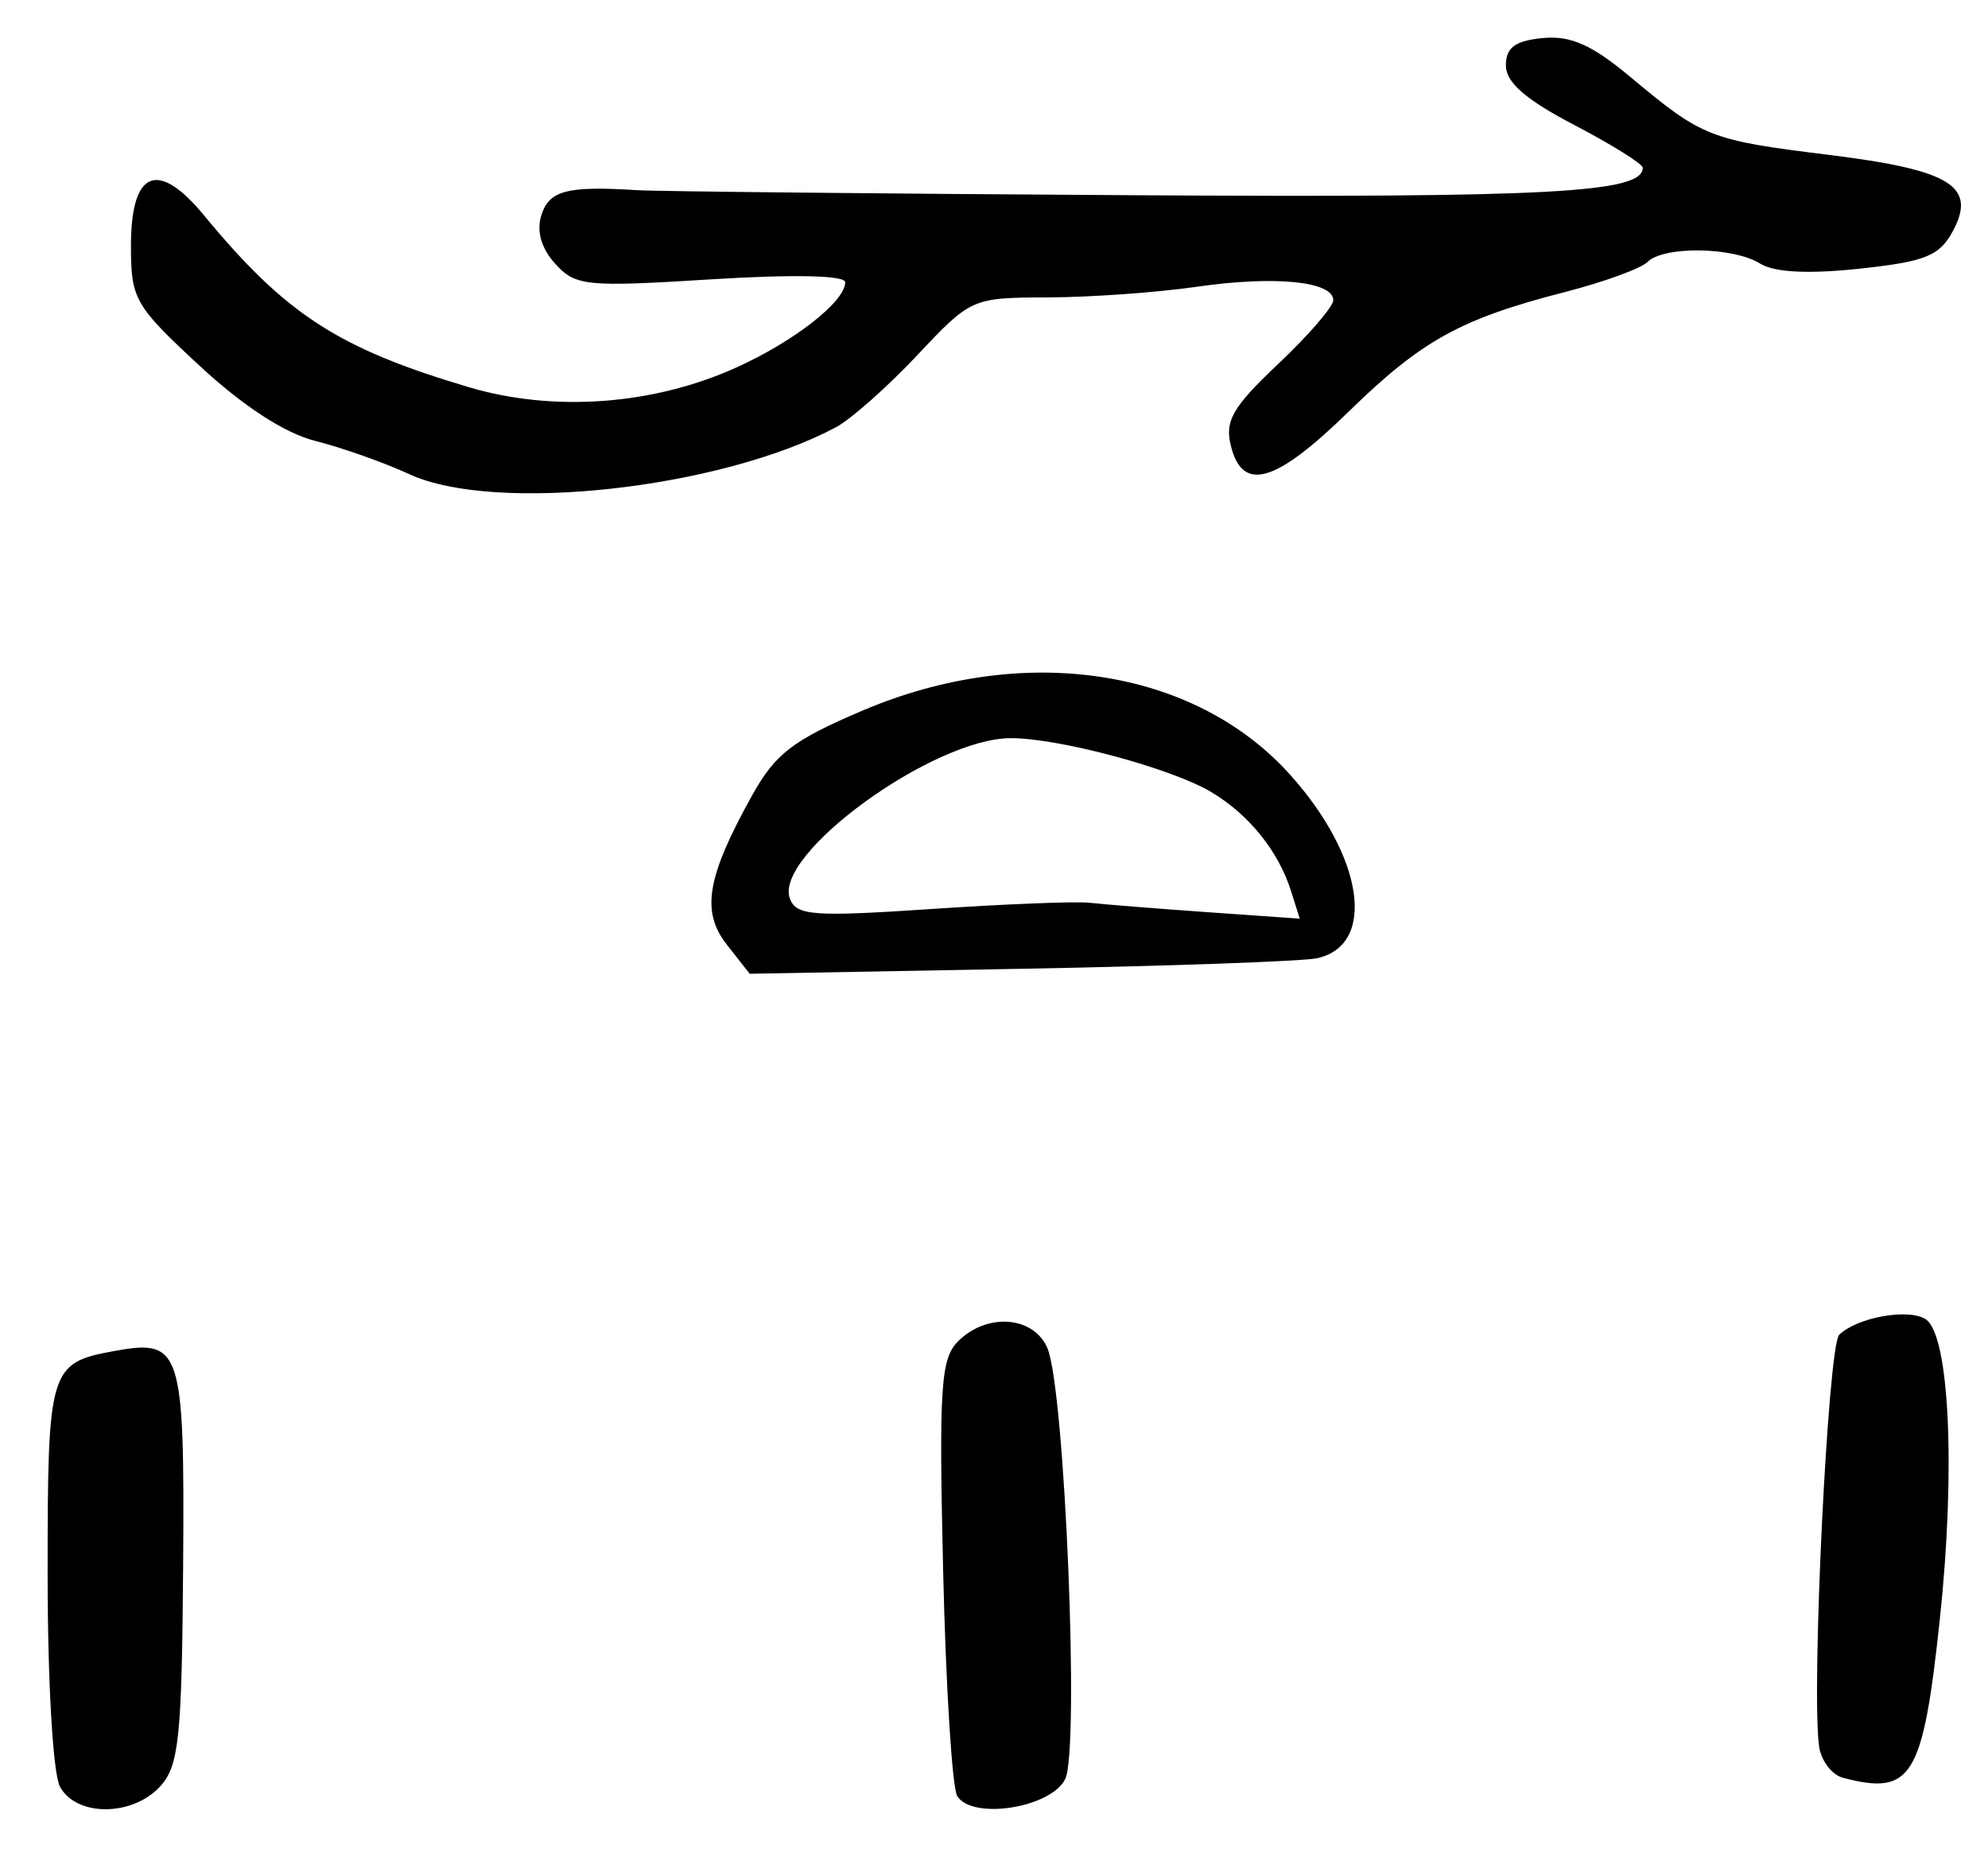 <?xml version="1.0" encoding="UTF-8" standalone="no"?>
<!-- Created with Inkscape (http://www.inkscape.org/) -->

<svg
   version="1.1"
   id="svg243"
   width="222.667"
   height="208"
   viewBox="0 0 222.667 208"
   xmlns="http://www.w3.org/2000/svg"
   xmlns:svg="http://www.w3.org/2000/svg">
  <defs
     id="defs247" />
  <g
     id="g249">
    <path
       style="fill:#000000;stroke-width:1.333"
       d="m 6.714,200.088 c -0.786,-1.468 -1.38,-11.733 -1.38,-23.837 0,-23.005 0.181,-23.61 7.46,-24.946 7.527,-1.381 7.888,-0.258 7.717,24.015 -0.136,19.195 -0.468,22.422 -2.54,24.712 -3.101,3.426 -9.436,3.457 -11.257,0.055 z m 100.502,1.055 c -0.568,-0.919 -1.278,-12.254 -1.579,-25.189 -0.479,-20.62 -0.273,-23.792 1.671,-25.736 3.244,-3.244 8.491,-2.833 10.013,0.783 1.951,4.637 3.612,44.96 1.987,48.24 -1.601,3.232 -10.412,4.619 -12.091,1.903 z m 99.2,-2.046 c -1.238,-0.327 -2.438,-1.907 -2.667,-3.512 -0.892,-6.267 0.993,-44.868 2.251,-46.095 2.008,-1.959 7.776,-2.996 9.69,-1.743 2.658,1.74 3.369,16.837 1.583,33.587 -1.895,17.767 -3.138,19.8 -10.858,17.763 z M 81.427,105.816 c -2.93,-3.725 -2.282,-7.574 2.821,-16.749 2.594,-4.664 4.574,-6.18 12.419,-9.511 17.978,-7.632 37.078,-4.756 47.83,7.203 8.257,9.184 9.714,19.088 3.023,20.557 -1.569,0.344 -16.509,0.877 -33.199,1.183 l -30.346,0.557 z M 122,101.1 c 1.467,0.171 7.373,0.643 13.125,1.049 l 10.458,0.738 -0.984,-3.11 c -1.413,-4.464 -4.711,-8.554 -8.924,-11.068 -4.461,-2.662 -17.019,-6.041 -22.45,-6.041 -8.696,0 -26.644,13.043 -24.748,17.985 0.729,1.9 2.639,2.038 15.843,1.149 8.258,-0.556 16.214,-0.872 17.681,-0.701 z M 45.883,53.12 c -2.869,-1.318 -7.616,-2.999 -10.55,-3.735 -3.432,-0.861 -8.067,-3.871 -13,-8.442 -7.248,-6.716 -7.667,-7.448 -7.667,-13.399 0,-8.46 2.992,-9.716 8.178,-3.434 9.167,11.103 15.014,14.898 29.646,19.245 9.485,2.818 20.597,2.018 29.88,-2.15 6.553,-2.943 12.297,-7.426 12.297,-9.598 0,-0.773 -5.812,-0.898 -15.025,-0.322 -14.014,0.876 -15.188,0.758 -17.454,-1.745 -1.571,-1.736 -2.119,-3.659 -1.552,-5.446 0.878,-2.768 2.881,-3.291 10.697,-2.797 2.2,0.139 27.1,0.393 55.333,0.565 47.034,0.286 57.343,-0.267 57.33,-3.077 C 183.994,18.354 180.544,16.2 176.33,14 c -5.441,-2.84 -7.663,-4.773 -7.663,-6.667 0,-2.005 1.023,-2.766 4.125,-3.069 3.133,-0.306 5.504,0.75 9.861,4.391 8.055,6.73 8.859,7.045 22.142,8.684 13.683,1.688 16.636,3.496 13.94,8.535 -1.494,2.791 -3.07,3.426 -10.472,4.219 -5.742,0.615 -9.54,0.417 -11.136,-0.58 -2.998,-1.872 -10.791,-1.98 -12.597,-0.175 -0.736,0.736 -4.906,2.254 -9.267,3.374 -11.684,3 -16.03,5.405 -24.228,13.409 -8.176,7.983 -11.854,9.052 -13.166,3.828 -0.708,-2.82 0.178,-4.355 5.308,-9.201 3.387,-3.199 6.157,-6.406 6.157,-7.126 0,-2.117 -6.569,-2.768 -15.252,-1.511 -4.445,0.643 -11.951,1.182 -16.681,1.197 -8.542,0.027 -8.638,0.069 -14.667,6.476 -3.337,3.547 -7.436,7.178 -9.108,8.068 -12.951,6.896 -38.15,9.677 -47.744,5.269 z"
       id="path718" />
  </g>
</svg>
